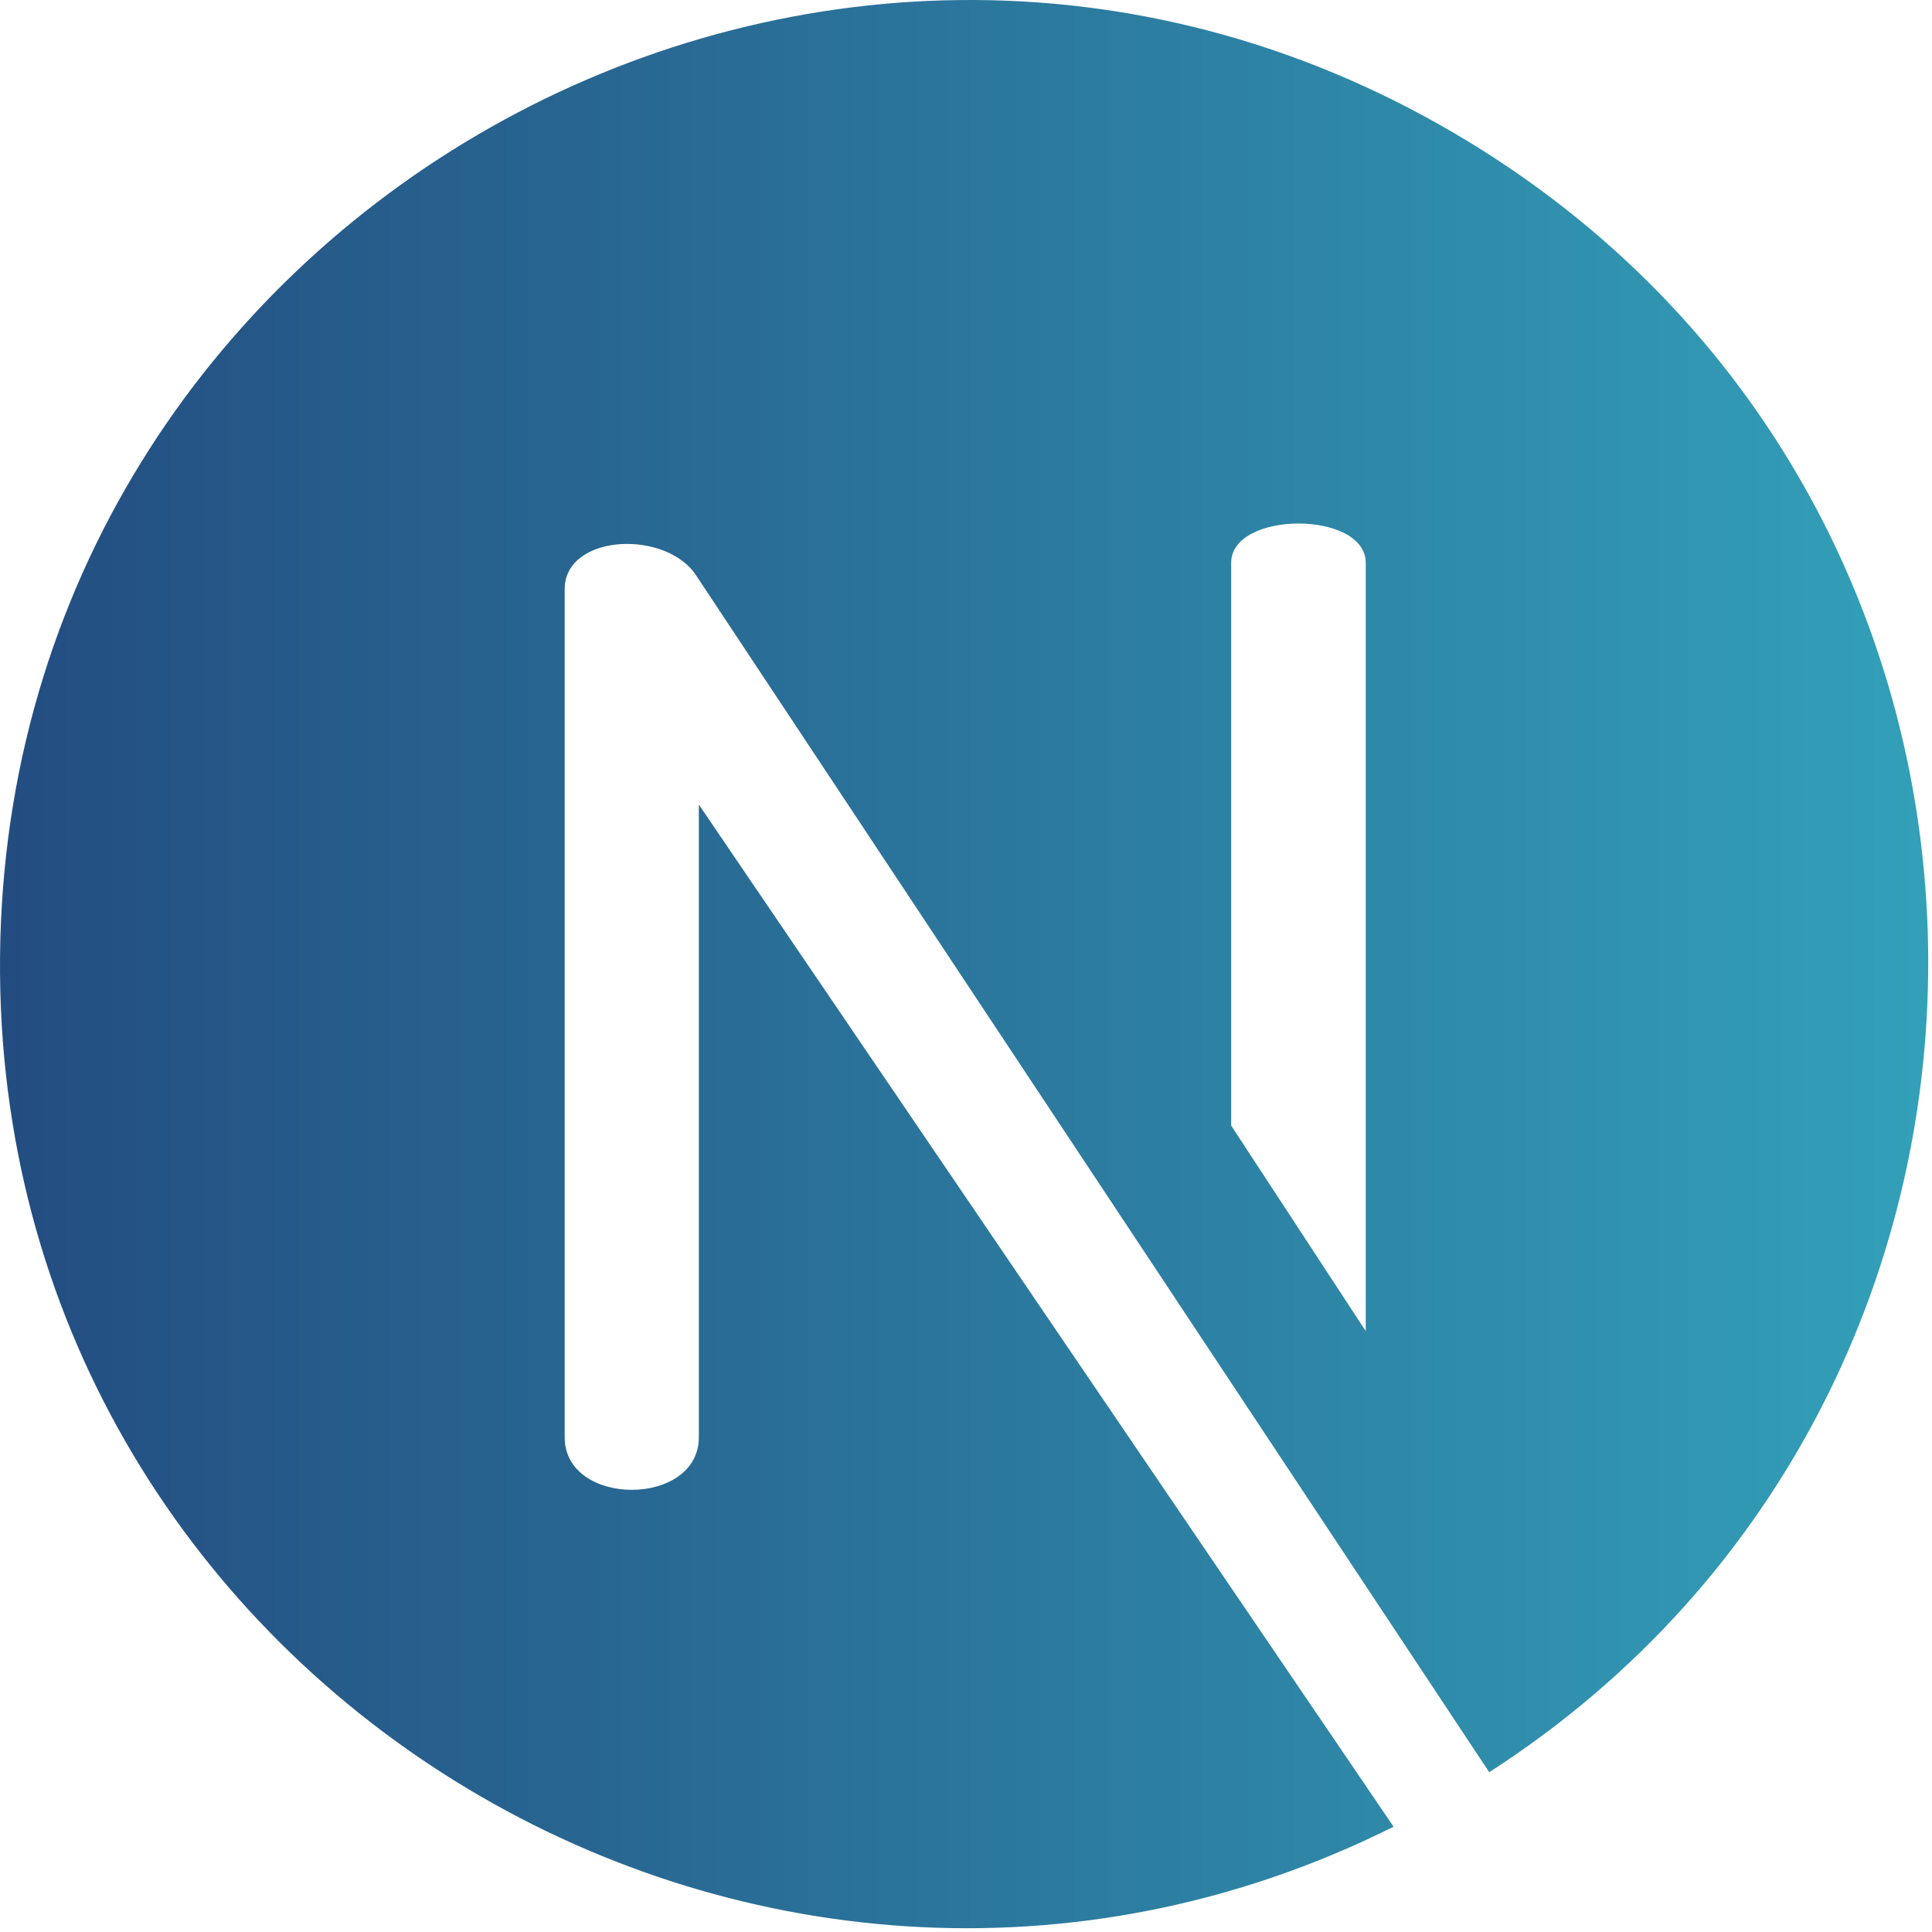 <?xml version="1.0" encoding="UTF-8"?>
<svg width="513px" height="513px" viewBox="0 0 513 513" xmlns="http://www.w3.org/2000/svg" xmlns:xlink="http://www.w3.org/1999/xlink" version="1.1">
  <defs>
    <linearGradient id="grad1" x1="0%" y1="0%" x2="100%" y2="0%">
      <stop offset="0%" style="stop-color:#234c80;stop-opacity:1" />
      <stop offset="100%" style="stop-color:#34a7bd;stop-opacity:1" />
    </linearGradient>
  </defs>
 <path id="Путь" d="M386.399 35.508 C217.06 -64.061 1.885 57.55 0.012 253.882 -1.816 445.598 201.075 569.427 370.033 485.045 L185.56 213.636 185.56 381.633 C185.56 400.247 149.941 400.247 149.941 381.633 L149.941 156.421 C149.941 141.645 177.389 140.432 185.167 153.276 L395.43 470.572 C553.381 368.835 551.247 132.436 386.399 35.508 Z M362.643 353.447 L326.911 298.87 326.911 149.458 C326.911 135.526 362.643 135.526 362.643 149.458 Z" fill="url(#grad1)" fill-opacity="1" stroke="none"/>
</svg>
